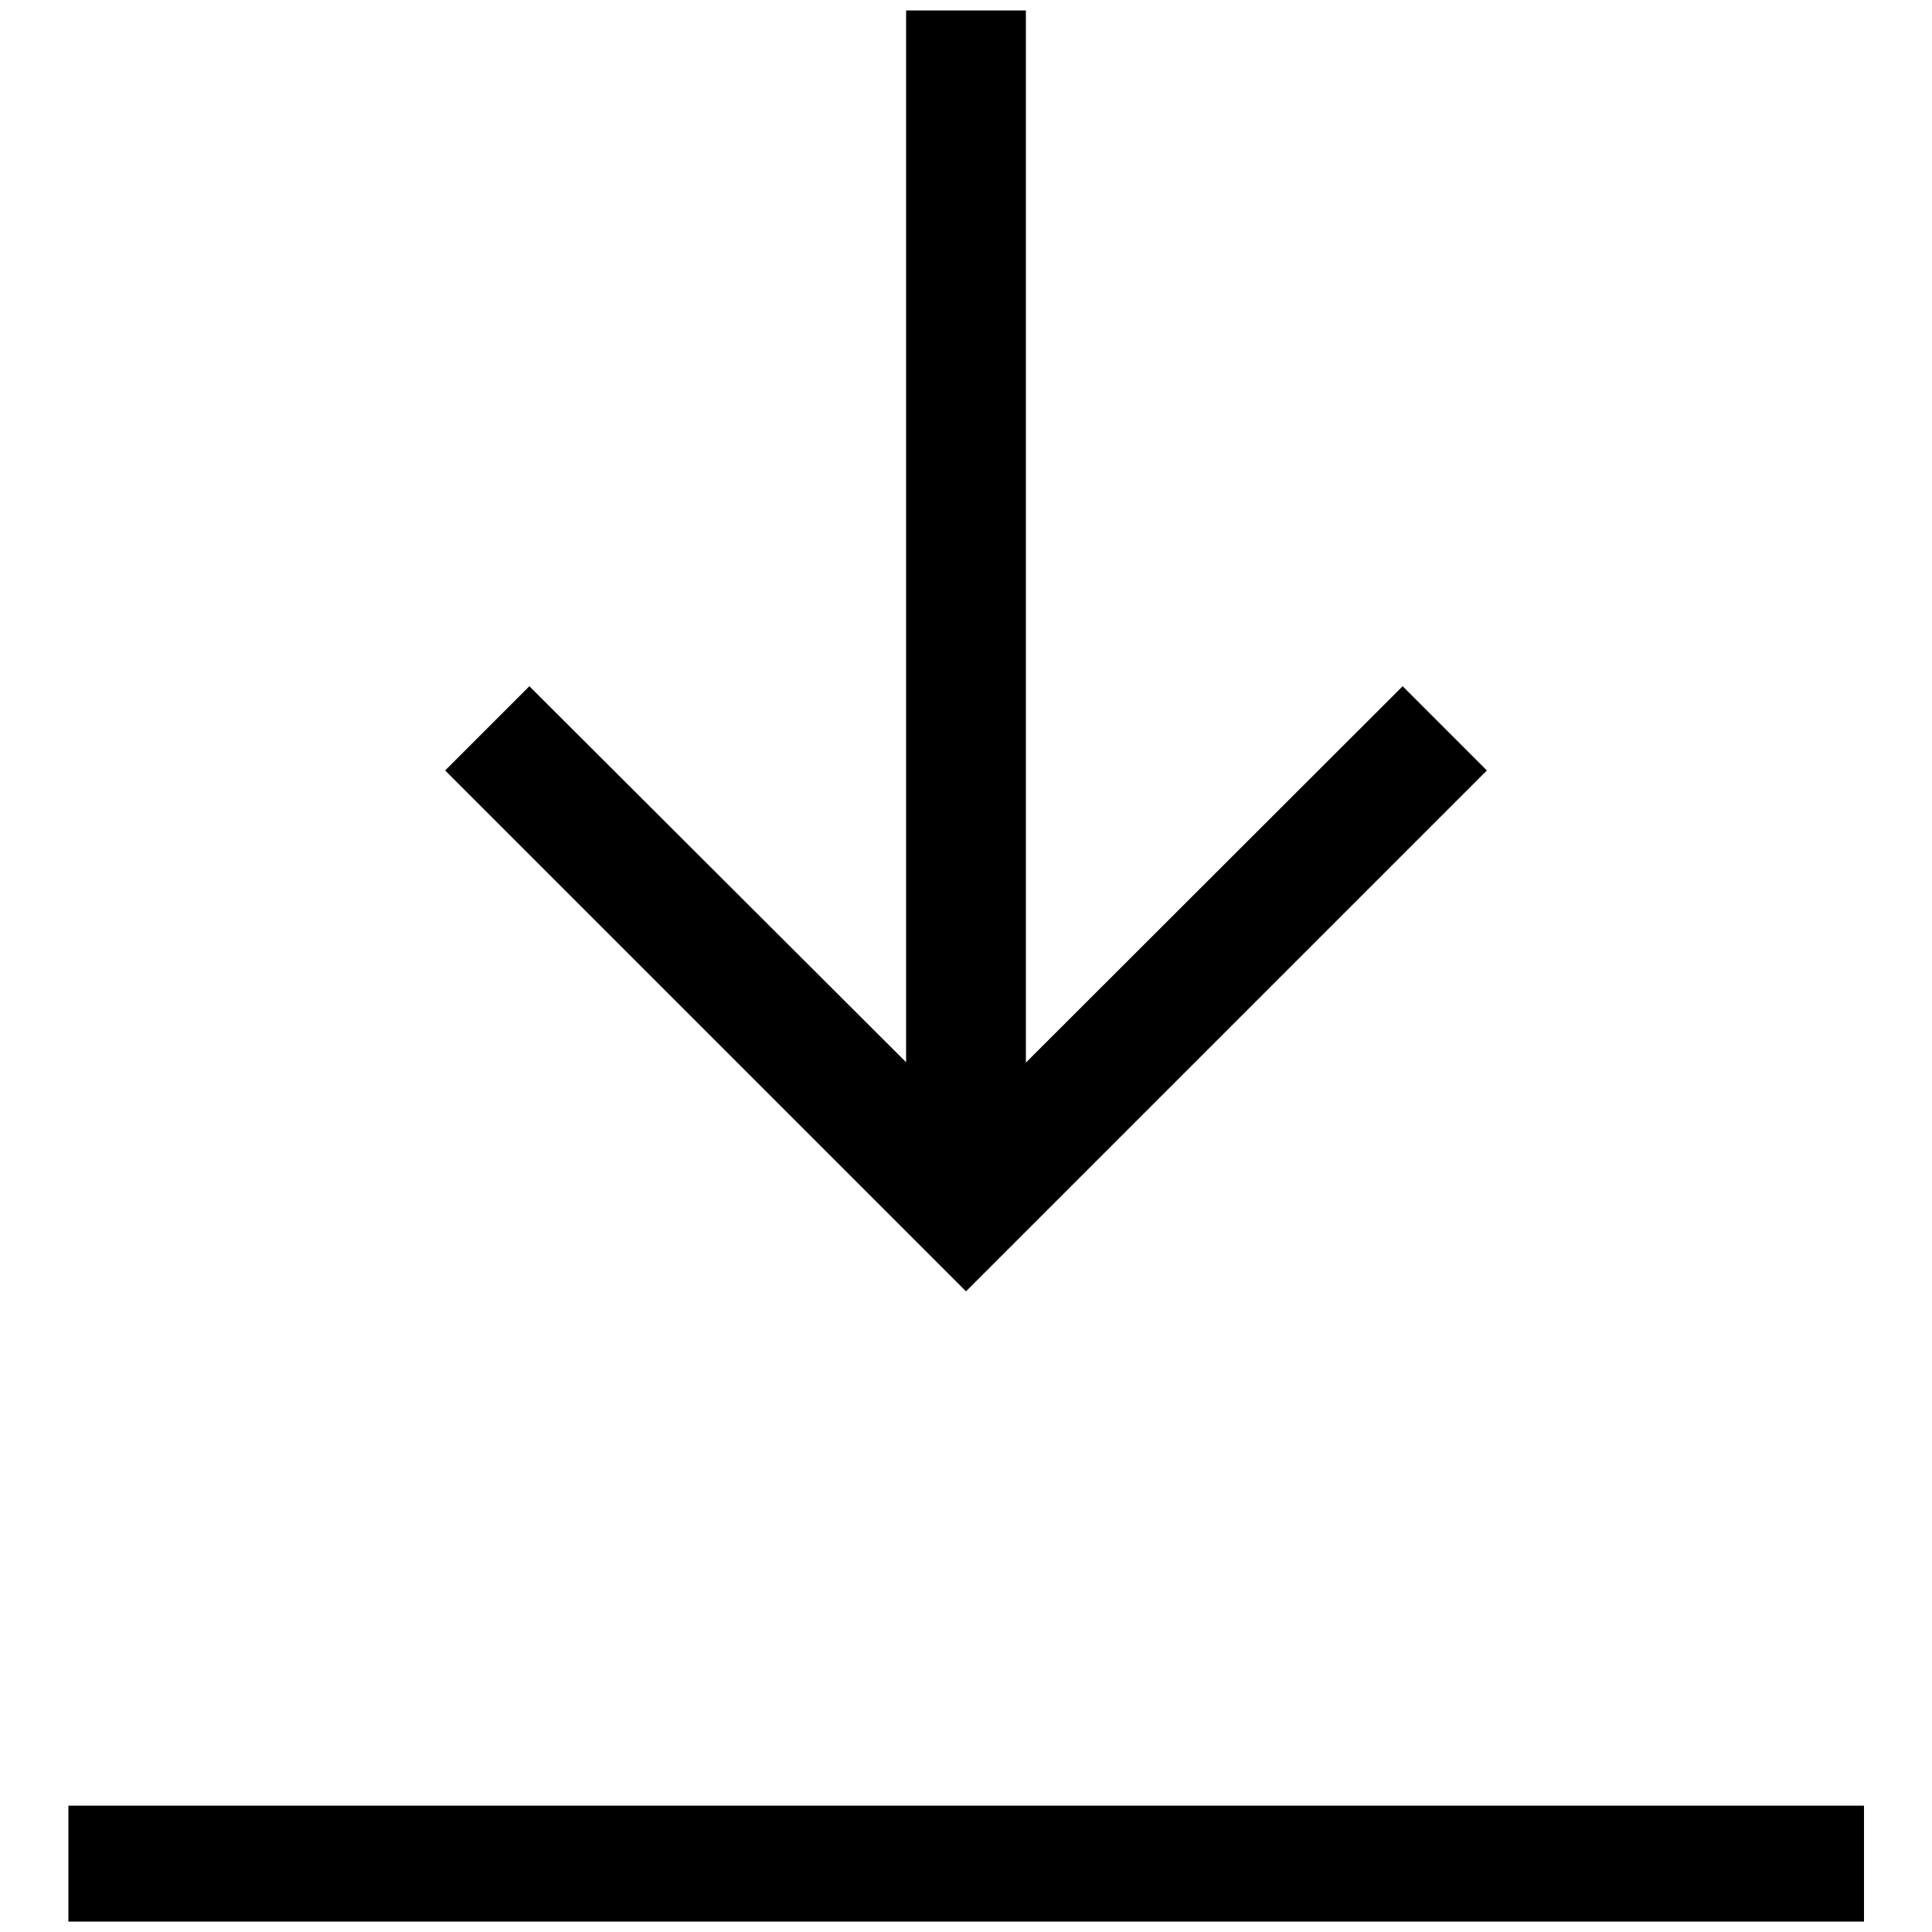 <svg viewBox="0 0 500 500" xmlns="http://www.w3.org/2000/svg" xmlns:xlink="http://www.w3.org/1999/xlink">
  <title>Download</title>
  <path d='M17.7,497.3v-30h464.7v30H17.7zM363,177.6l21.8,21.8L250,334.2L115.2,199.4l21.8-21.8l97.5,97.3V2.7h31v272.3L363,177.6z' />
</svg>
